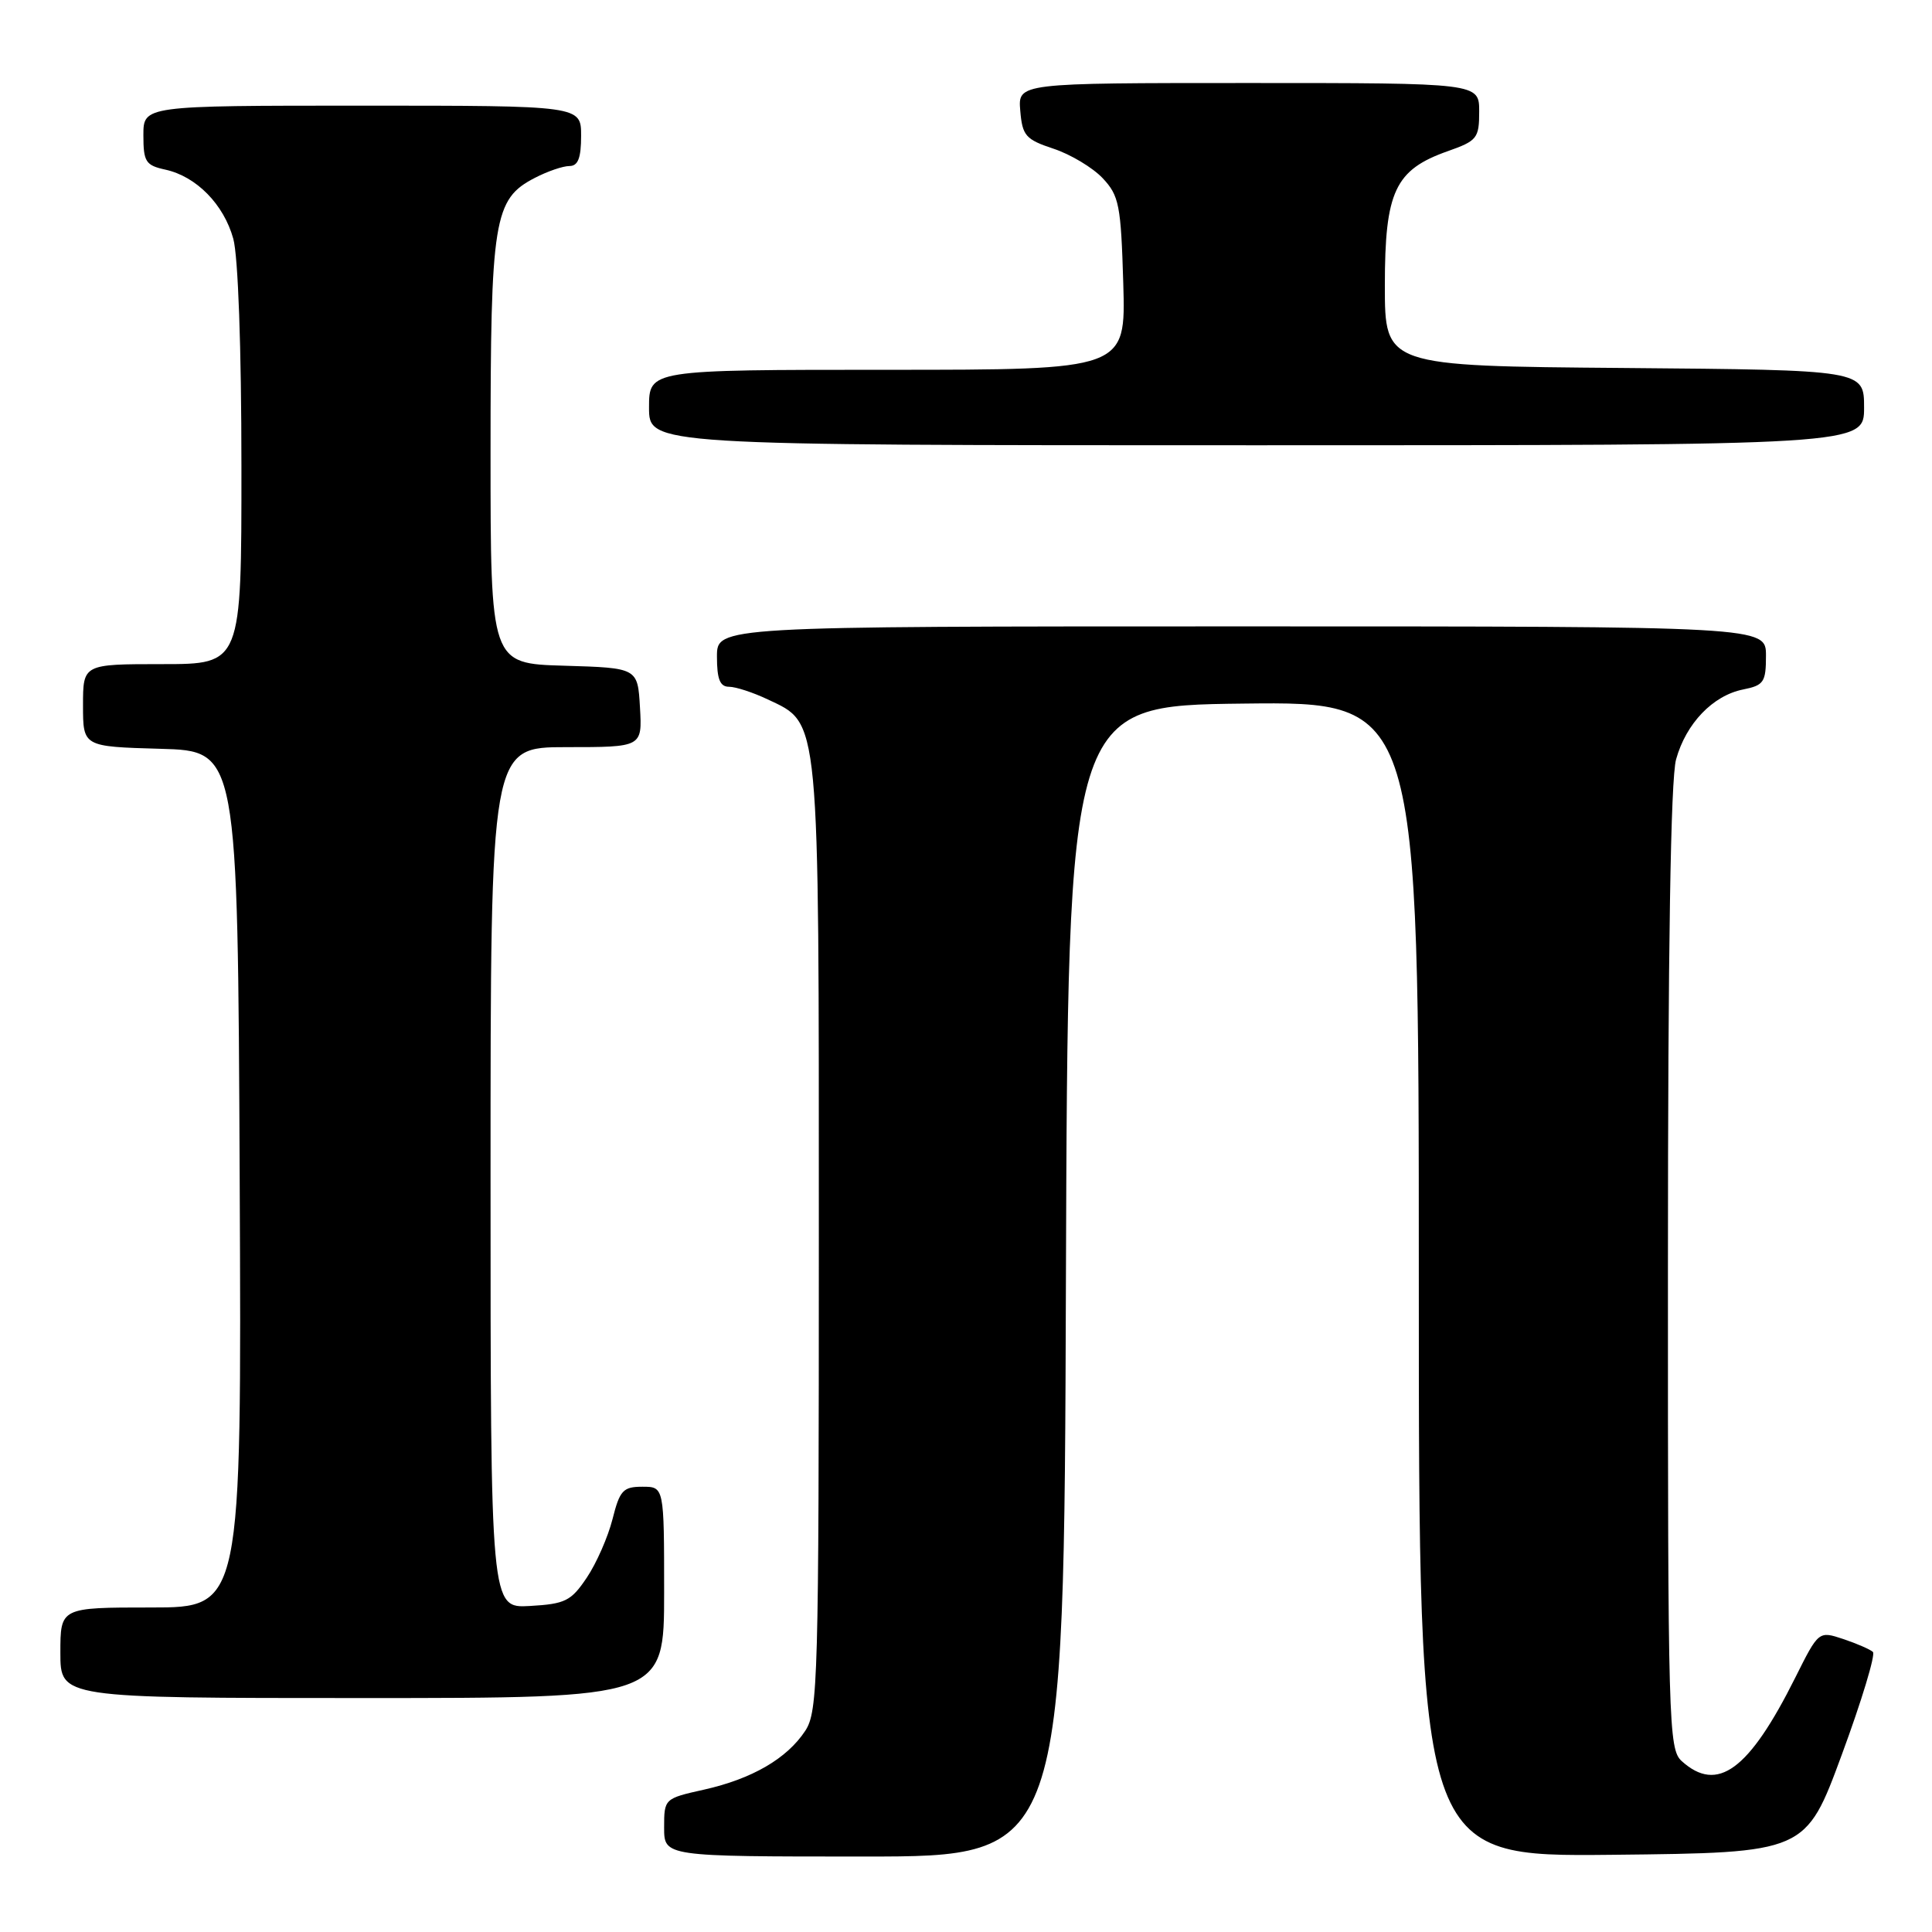 <?xml version="1.0" encoding="UTF-8" standalone="no"?>
<!DOCTYPE svg PUBLIC "-//W3C//DTD SVG 1.1//EN" "http://www.w3.org/Graphics/SVG/1.1/DTD/svg11.dtd" >
<svg xmlns="http://www.w3.org/2000/svg" xmlns:xlink="http://www.w3.org/1999/xlink" version="1.1" viewBox="0 0 256 256">
 <g >
 <path fill="currentColor"
d=" M 141.24 169.75 C 141.50 93.50 141.50 93.50 164.75 93.23 C 188.00 92.96 188.00 92.96 188.00 169.50 C 188.00 246.03 188.00 246.03 213.63 245.77 C 239.26 245.50 239.26 245.50 244.05 232.50 C 246.69 225.35 248.54 219.22 248.17 218.89 C 247.80 218.55 246.03 217.78 244.24 217.18 C 240.98 216.10 240.98 216.10 237.88 222.30 C 231.74 234.58 227.57 237.64 222.83 233.35 C 221.09 231.77 221.00 228.44 221.01 168.10 C 221.01 125.76 221.37 103.20 222.09 100.62 C 223.41 95.86 226.96 92.16 230.97 91.36 C 233.72 90.81 234.00 90.39 234.00 86.88 C 234.00 83.00 234.00 83.00 164.50 83.00 C 95.00 83.00 95.00 83.00 95.00 87.00 C 95.00 90.00 95.40 91.00 96.60 91.00 C 97.48 91.00 99.78 91.75 101.72 92.67 C 108.68 95.97 108.50 94.13 108.50 164.04 C 108.50 222.64 108.39 226.76 106.70 229.34 C 104.28 233.02 99.66 235.71 93.27 237.14 C 88.03 238.31 88.00 238.34 88.00 242.16 C 88.00 246.00 88.00 246.00 114.49 246.00 C 140.99 246.00 140.99 246.00 141.24 169.75 Z  M 88.00 211.00 C 88.00 197.00 88.00 197.00 85.12 197.00 C 82.56 197.00 82.12 197.48 81.16 201.30 C 80.56 203.66 79.03 207.15 77.75 209.05 C 75.67 212.15 74.90 212.53 70.22 212.80 C 65.00 213.10 65.00 213.10 65.00 156.05 C 65.00 99.00 65.00 99.00 75.05 99.00 C 85.10 99.00 85.10 99.00 84.80 93.75 C 84.50 88.50 84.50 88.50 74.75 88.21 C 65.00 87.93 65.00 87.93 65.00 59.93 C 65.00 29.00 65.42 26.38 70.87 23.57 C 72.54 22.70 74.60 22.00 75.45 22.00 C 76.59 22.00 77.00 20.95 77.00 18.00 C 77.00 14.00 77.00 14.00 48.00 14.00 C 19.00 14.00 19.00 14.00 19.00 17.92 C 19.00 21.44 19.30 21.91 21.92 22.48 C 26.02 23.38 29.65 27.08 30.91 31.63 C 31.55 33.93 31.99 46.11 31.99 61.75 C 32.00 88.00 32.00 88.00 21.50 88.00 C 11.00 88.00 11.00 88.00 11.00 93.47 C 11.00 98.93 11.00 98.93 21.25 99.22 C 31.50 99.50 31.50 99.50 31.76 156.25 C 32.02 213.00 32.02 213.00 20.01 213.00 C 8.00 213.00 8.00 213.00 8.00 219.00 C 8.00 225.00 8.00 225.00 48.00 225.00 C 88.00 225.00 88.00 225.00 88.00 211.00 Z  M 247.00 54.01 C 247.00 49.03 247.00 49.03 215.25 48.76 C 183.50 48.50 183.50 48.50 183.50 37.82 C 183.50 25.36 184.84 22.50 191.84 20.03 C 195.73 18.66 196.00 18.31 196.00 14.78 C 196.00 11.00 196.00 11.00 165.44 11.00 C 134.88 11.00 134.88 11.00 135.19 14.67 C 135.47 17.99 135.90 18.48 139.61 19.71 C 141.87 20.46 144.80 22.22 146.11 23.61 C 148.29 25.93 148.53 27.15 148.84 37.58 C 149.17 49.00 149.17 49.00 117.59 49.00 C 86.00 49.00 86.00 49.00 86.00 54.00 C 86.00 59.00 86.00 59.00 166.50 59.00 C 247.00 59.00 247.00 59.00 247.00 54.01 Z "/>
</g>
</svg>